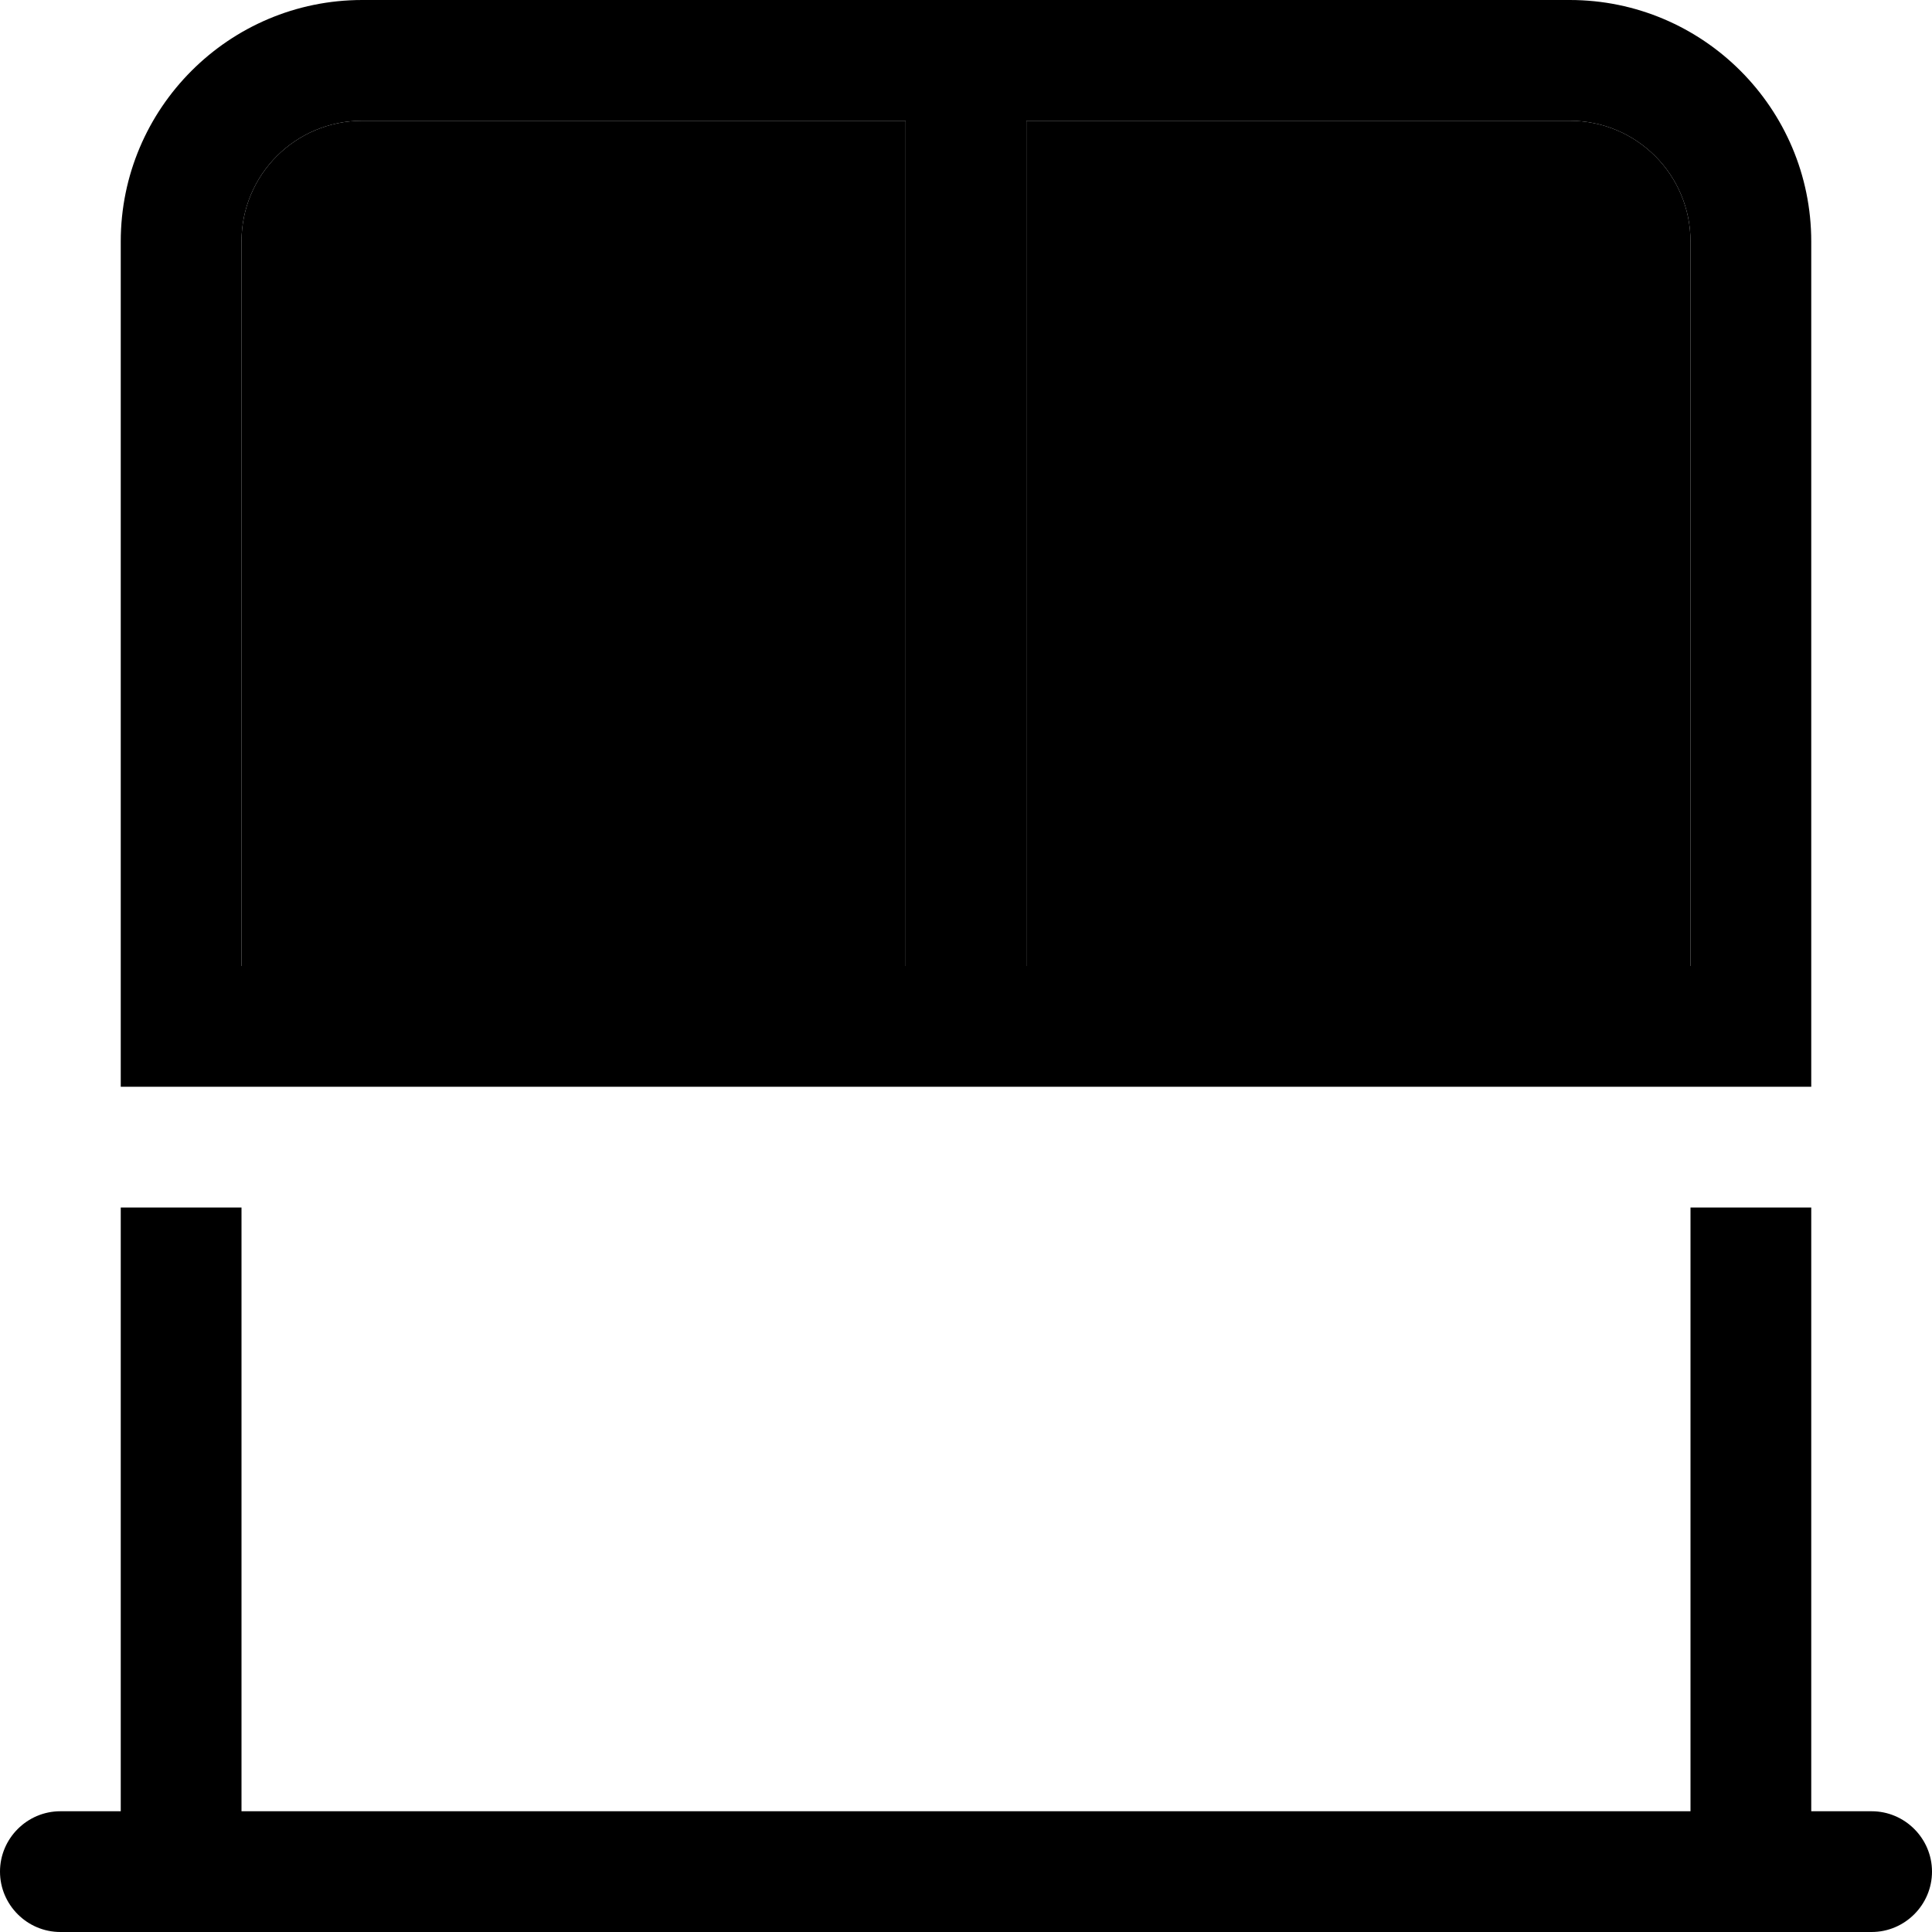 <svg xmlns="http://www.w3.org/2000/svg" viewBox="0 0 512 512"><path class="pr-icon-duotone-secondary" d="M64 64l0 192 176 0 0-224L96 32C78.3 32 64 46.3 64 64zM272 32l0 224 176 0 0-192c0-17.7-14.3-32-32-32L272 32z"/><path class="pr-icon-duotone-primary" d="M272 32l144 0c17.7 0 32 14.3 32 32l0 192-176 0 0-224zM480 288l0-32 0-192c0-35.3-28.7-64-64-64L96 0C60.7 0 32 28.7 32 64l0 192 0 32 32 0 384 0 32 0zM240 256L64 256 64 64c0-17.7 14.3-32 32-32l144 0 0 224zM16 480c-8.8 0-16 7.2-16 16s7.2 16 16 16l32 0 416 0 32 0c8.8 0 16-7.2 16-16s-7.2-16-16-16l-16 0 0-160-32 0 0 160L64 480l0-160-32 0 0 160-16 0z"/></svg>